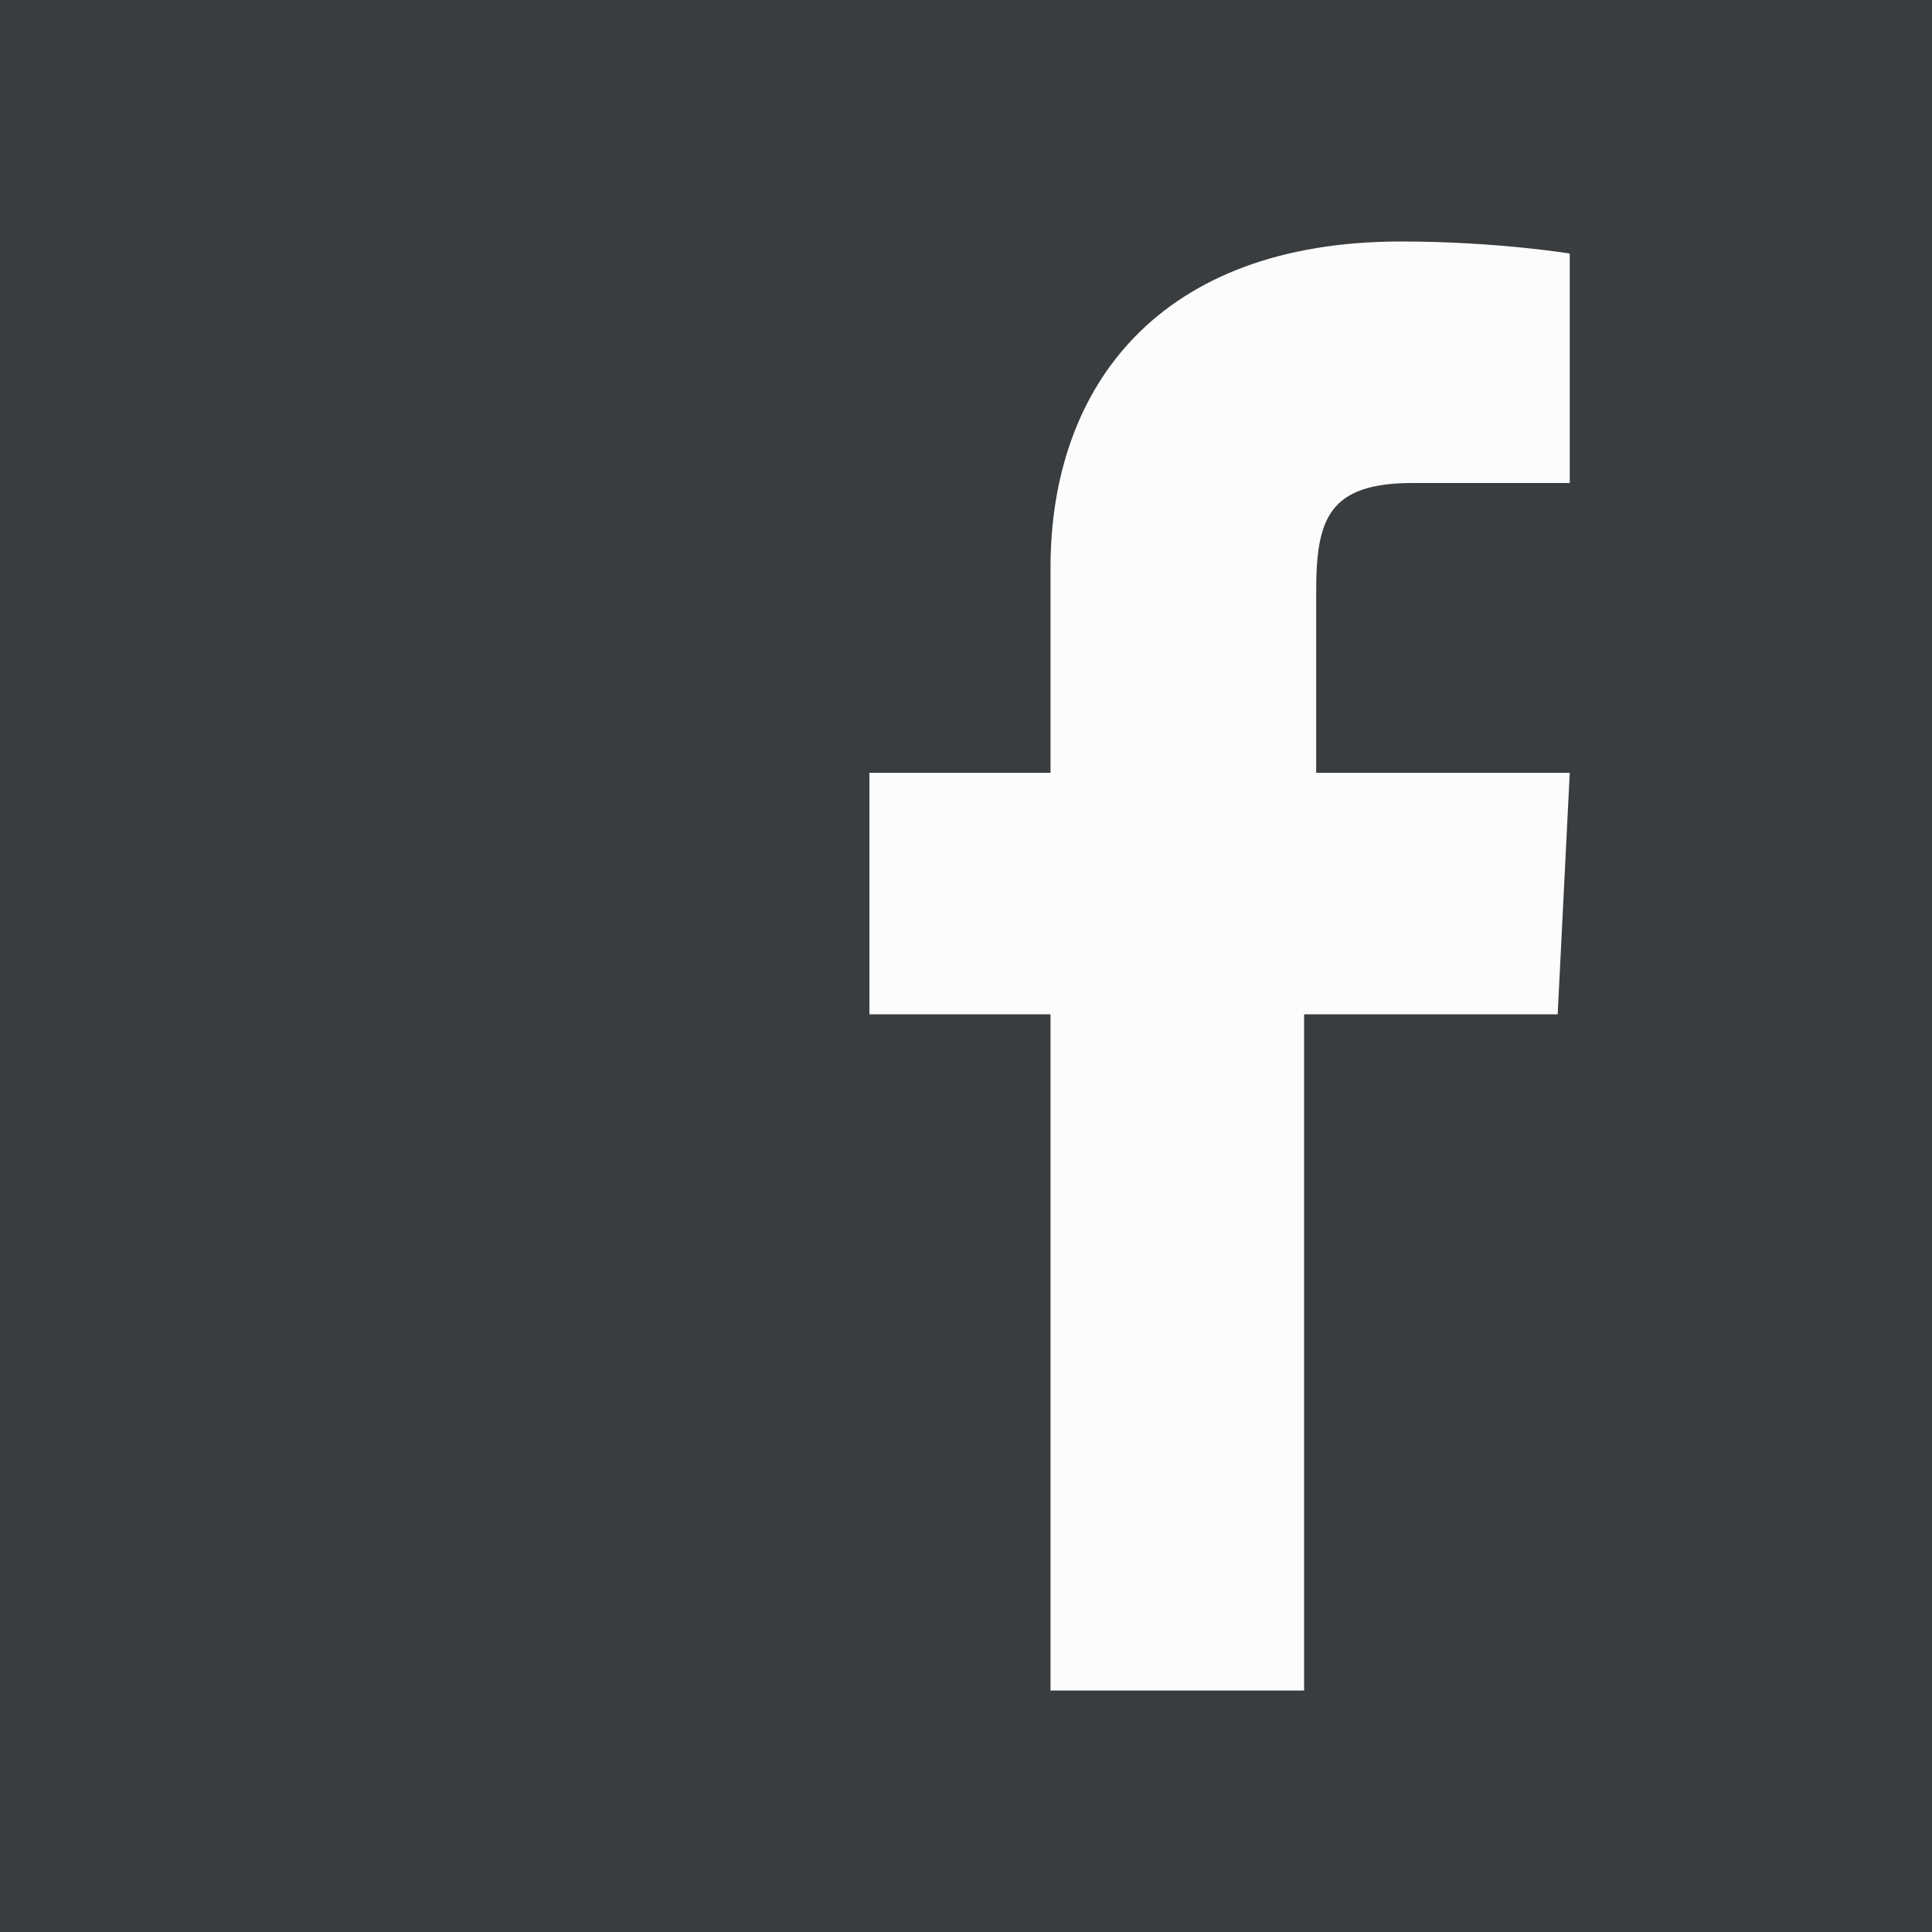 <!DOCTYPE svg PUBLIC "-//W3C//DTD SVG 1.1//EN" "http://www.w3.org/Graphics/SVG/1.1/DTD/svg11.dtd">
<!-- Uploaded to: SVG Repo, www.svgrepo.com, Transformed by: SVG Repo Mixer Tools -->
<svg width="800px" height="800px" viewBox="0 0 16 16" version="1.1" xmlns="http://www.w3.org/2000/svg" xmlns:xlink="http://www.w3.org/1999/xlink" fill="#000000">
<rect x="0" y="0" width="16" height="16" fill="#808080" stroke="none"/>
<g id="SVGRepo_bgCarrier" stroke-width="0"/>
<g id="SVGRepo_tracerCarrier" stroke-linecap="round" stroke-linejoin="round" stroke="#fdfcfc" stroke-width="3.2"> <path fill="#3a3d3f" d="M0 0v16h16v-16h-16zM12.9 8.4h-2.1v5.6h-2.1v-5.6h-1.5v-2h1.5c0 0 0-0.8 0-1.7 0-1.5 0.9-2.7 2.9-2.7 0.8 0 1.4 0.1 1.4 0.1v1.9c0 0-0.6 0-1.3 0s-0.8 0.3-0.8 0.9c0 0.1 0 0.1 0 0.1 0 0.2 0 0.5 0 1.4h2.1l-0.1 2z"/> </g>
<g id="SVGRepo_iconCarrier"> <path fill="#3a3d3f" d="M0 0v16h16v-16h-16zM12.9 8.4h-2.1v5.6h-2.1v-5.6h-1.5v-2h1.5c0 0 0-0.8 0-1.7 0-1.5 0.9-2.7 2.9-2.7 0.8 0 1.4 0.1 1.4 0.1v1.9c0 0-0.6 0-1.3 0s-0.8 0.3-0.8 0.9c0 0.1 0 0.1 0 0.1 0 0.2 0 0.5 0 1.4h2.1l-0.1 2z"/> </g>
</svg>